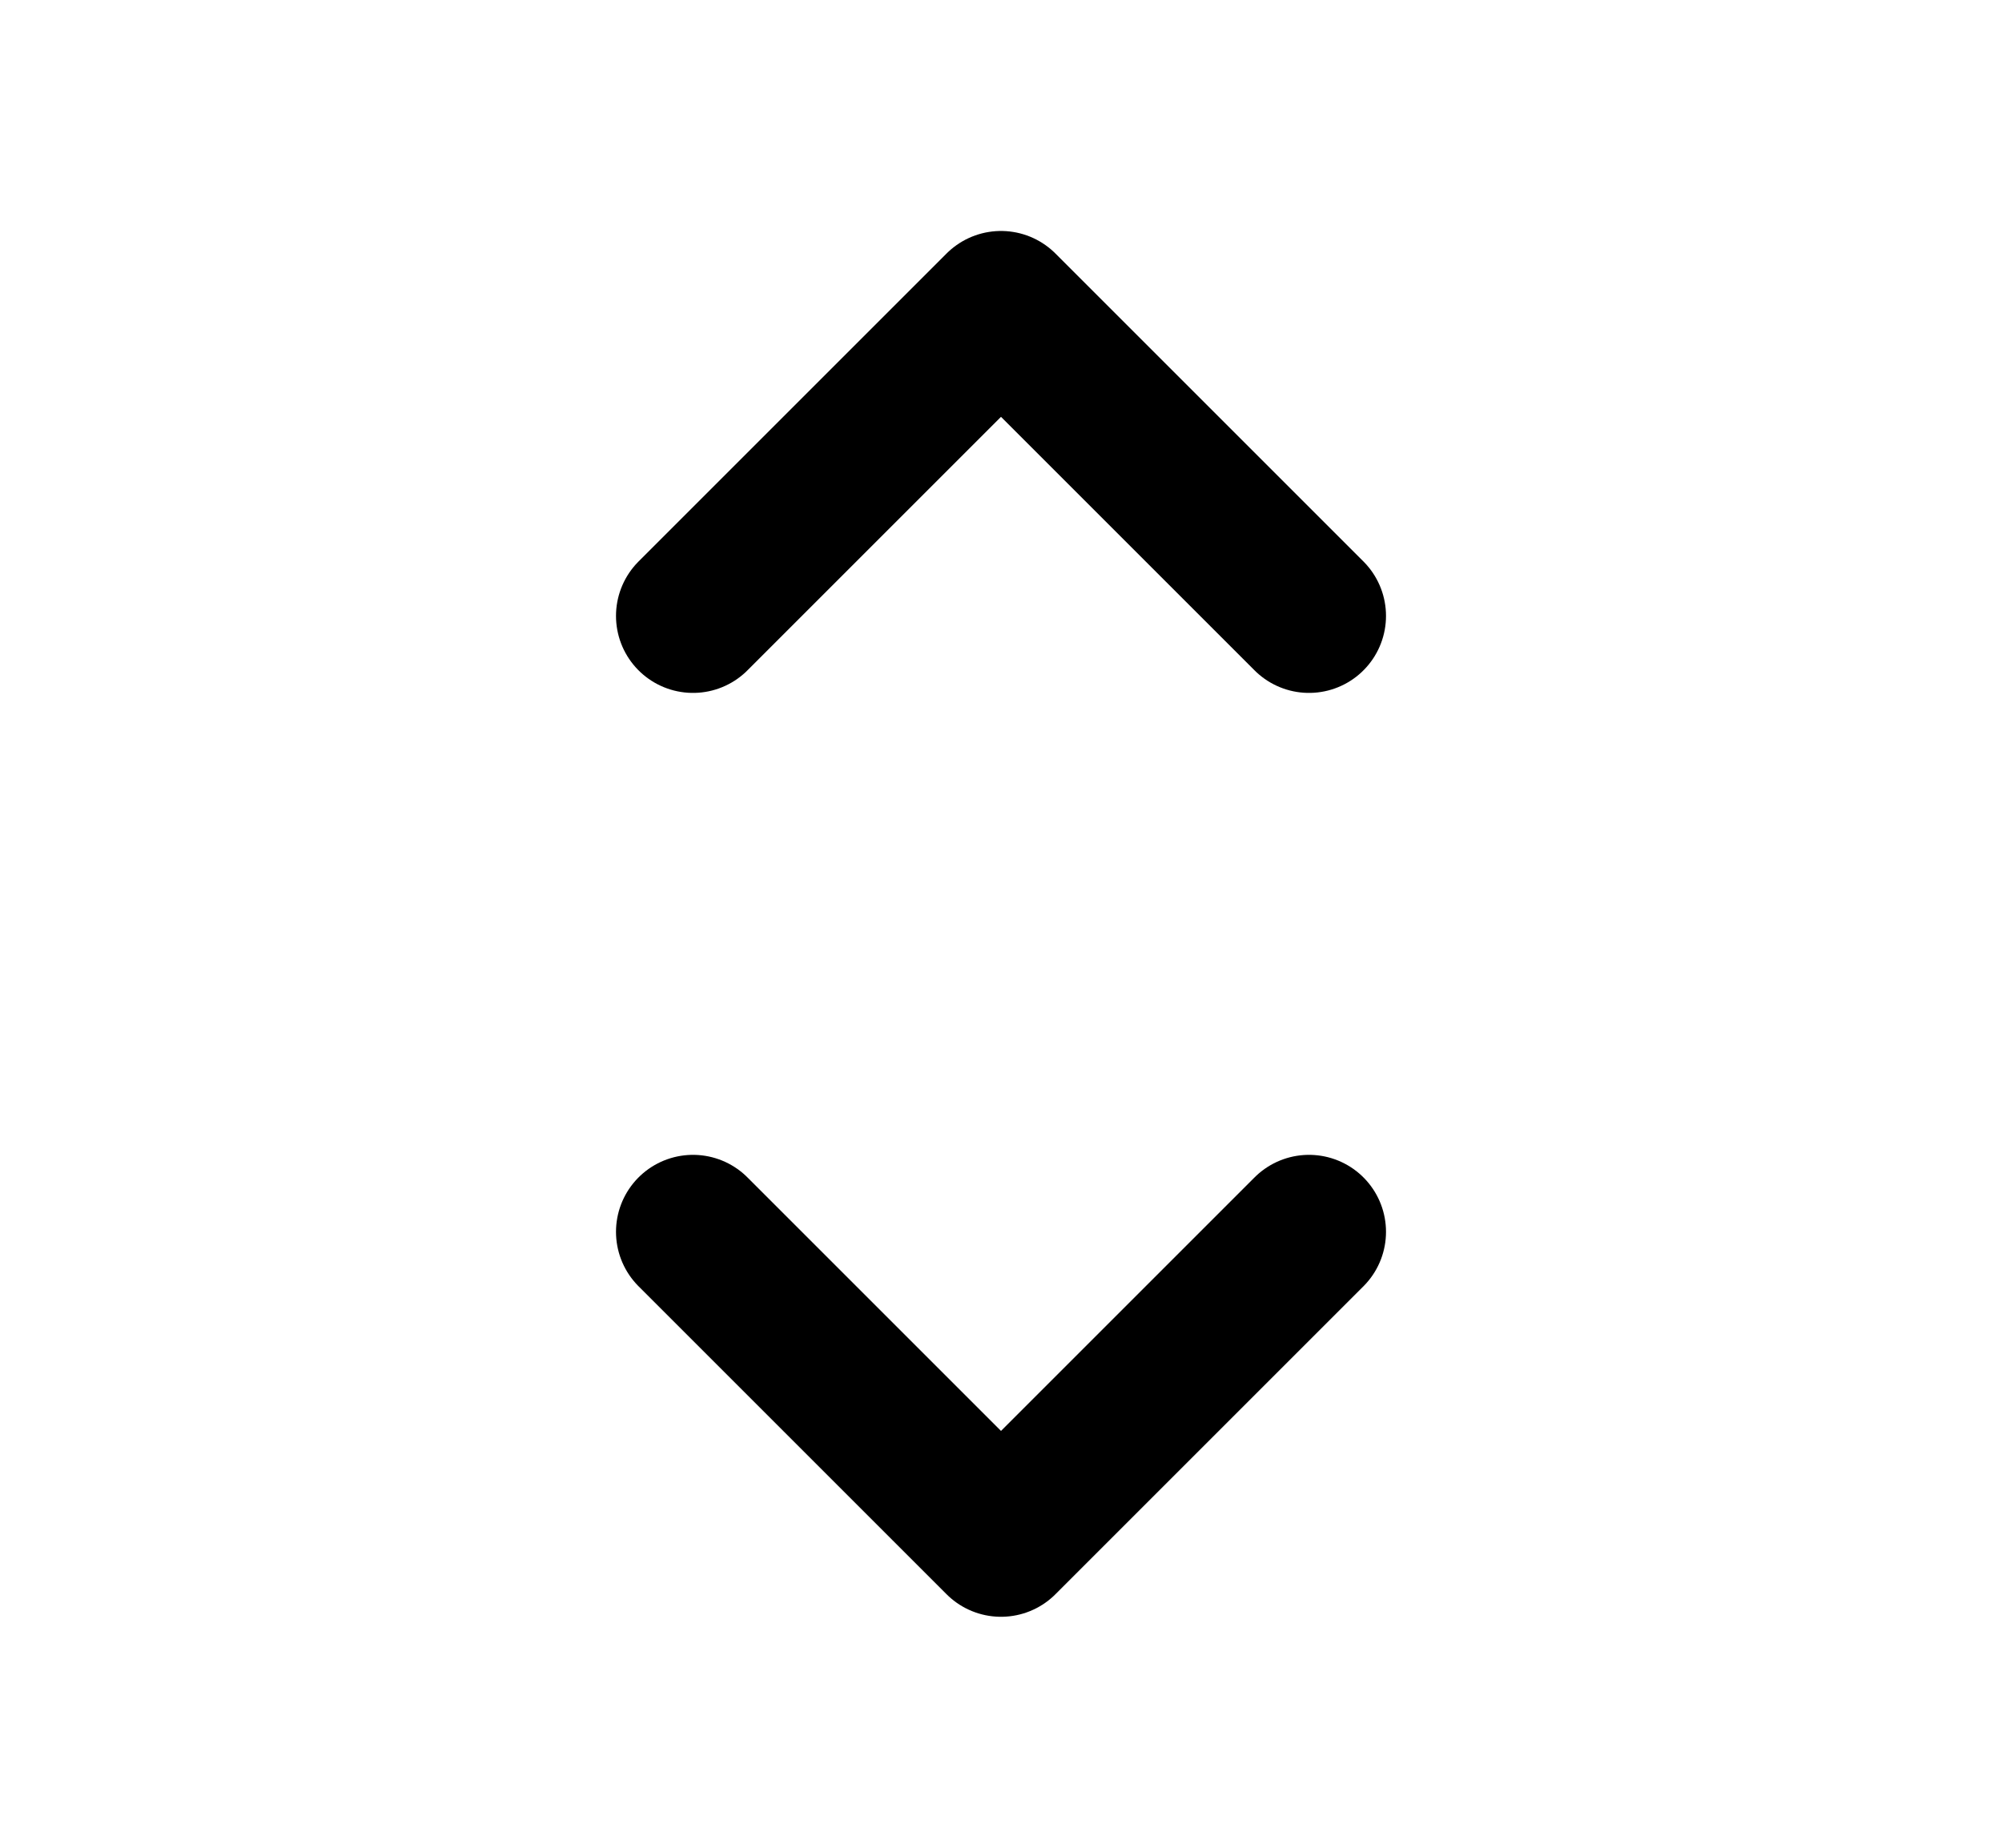<svg width="13" height="12" viewBox="0 0 13 12" fill="none" xmlns="http://www.w3.org/2000/svg">
<path d="M4.5 8L6.5 10L8.5 8" stroke="black" stroke-linecap="round" stroke-linejoin="round"/>
<path d="M4.5 4L6.5 2L8.5 4" stroke="black" stroke-linecap="round" stroke-linejoin="round"/>
</svg>
